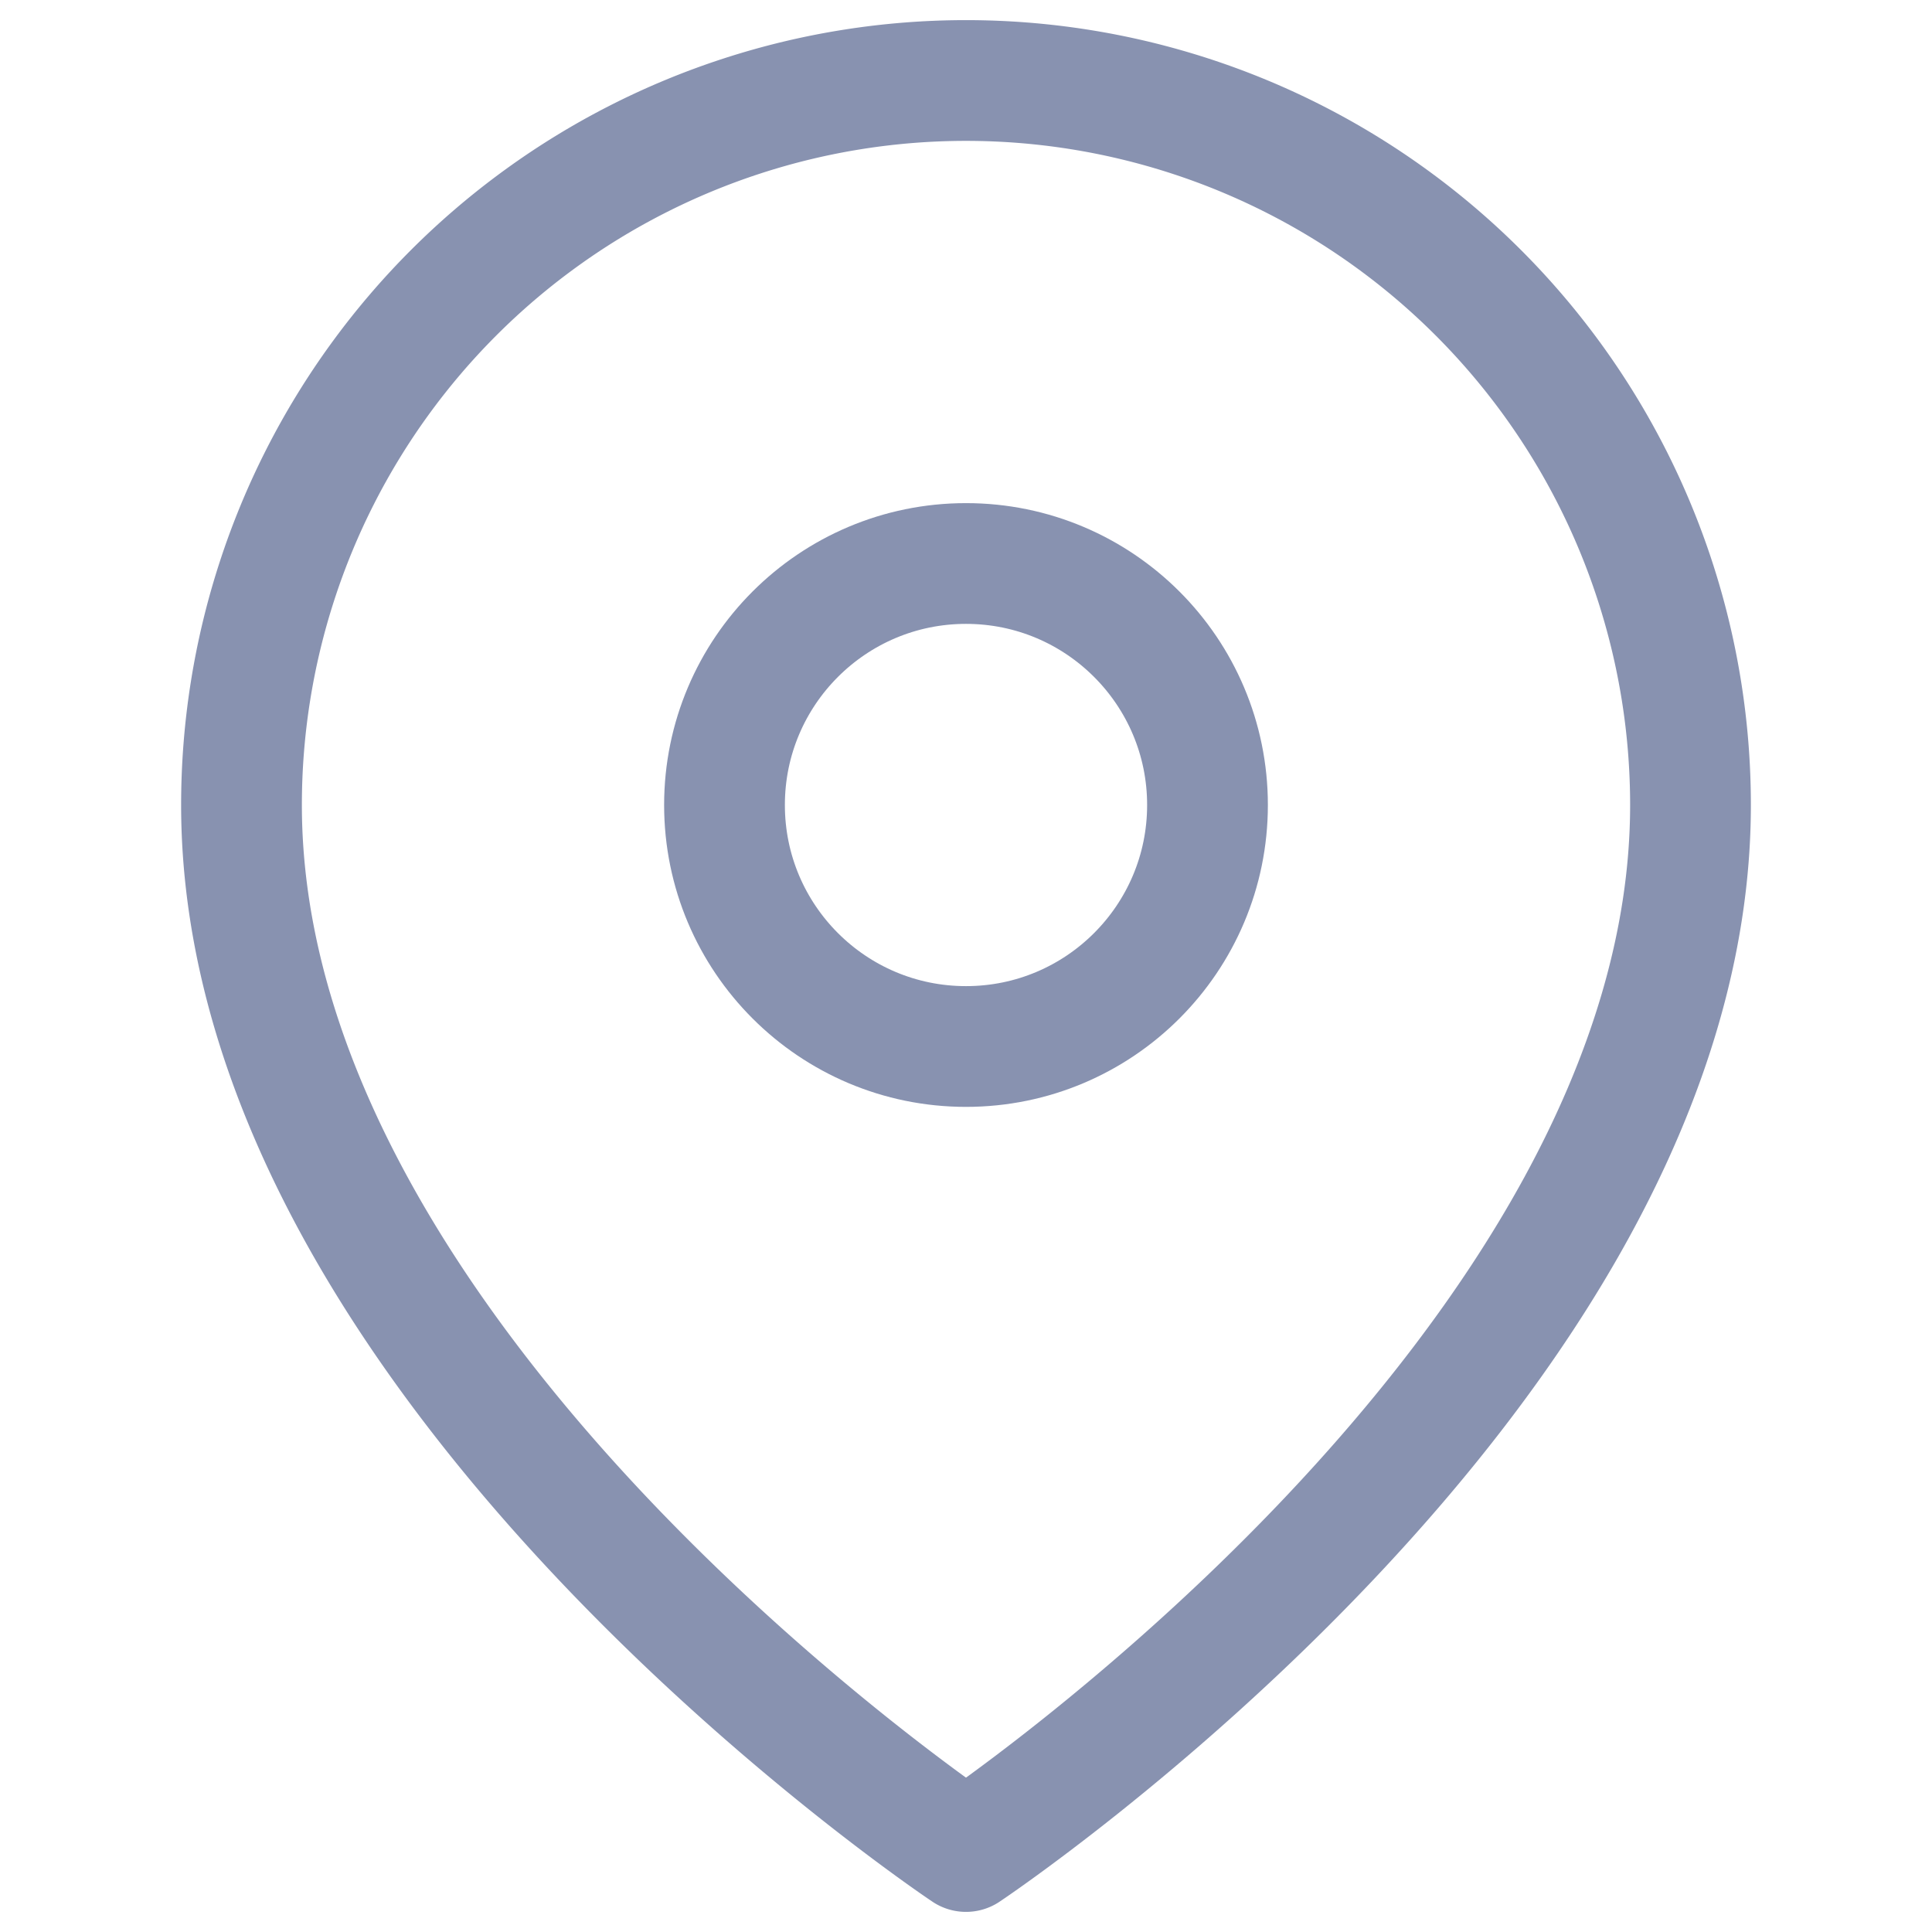 <svg xmlns="http://www.w3.org/2000/svg" width="32" height="32" viewBox="0 0 24 24" fill="none" stroke="#8892b0" stroke-width="1.5" stroke-linecap="round" stroke-linejoin="round" class="feather feather-map-pin"><path d="M21 10c0 7-9 13-9 13s-9-6-9-13a9 9 0 0 1 18 0z"></path><circle cx="12" cy="10" r="3"></circle></svg>